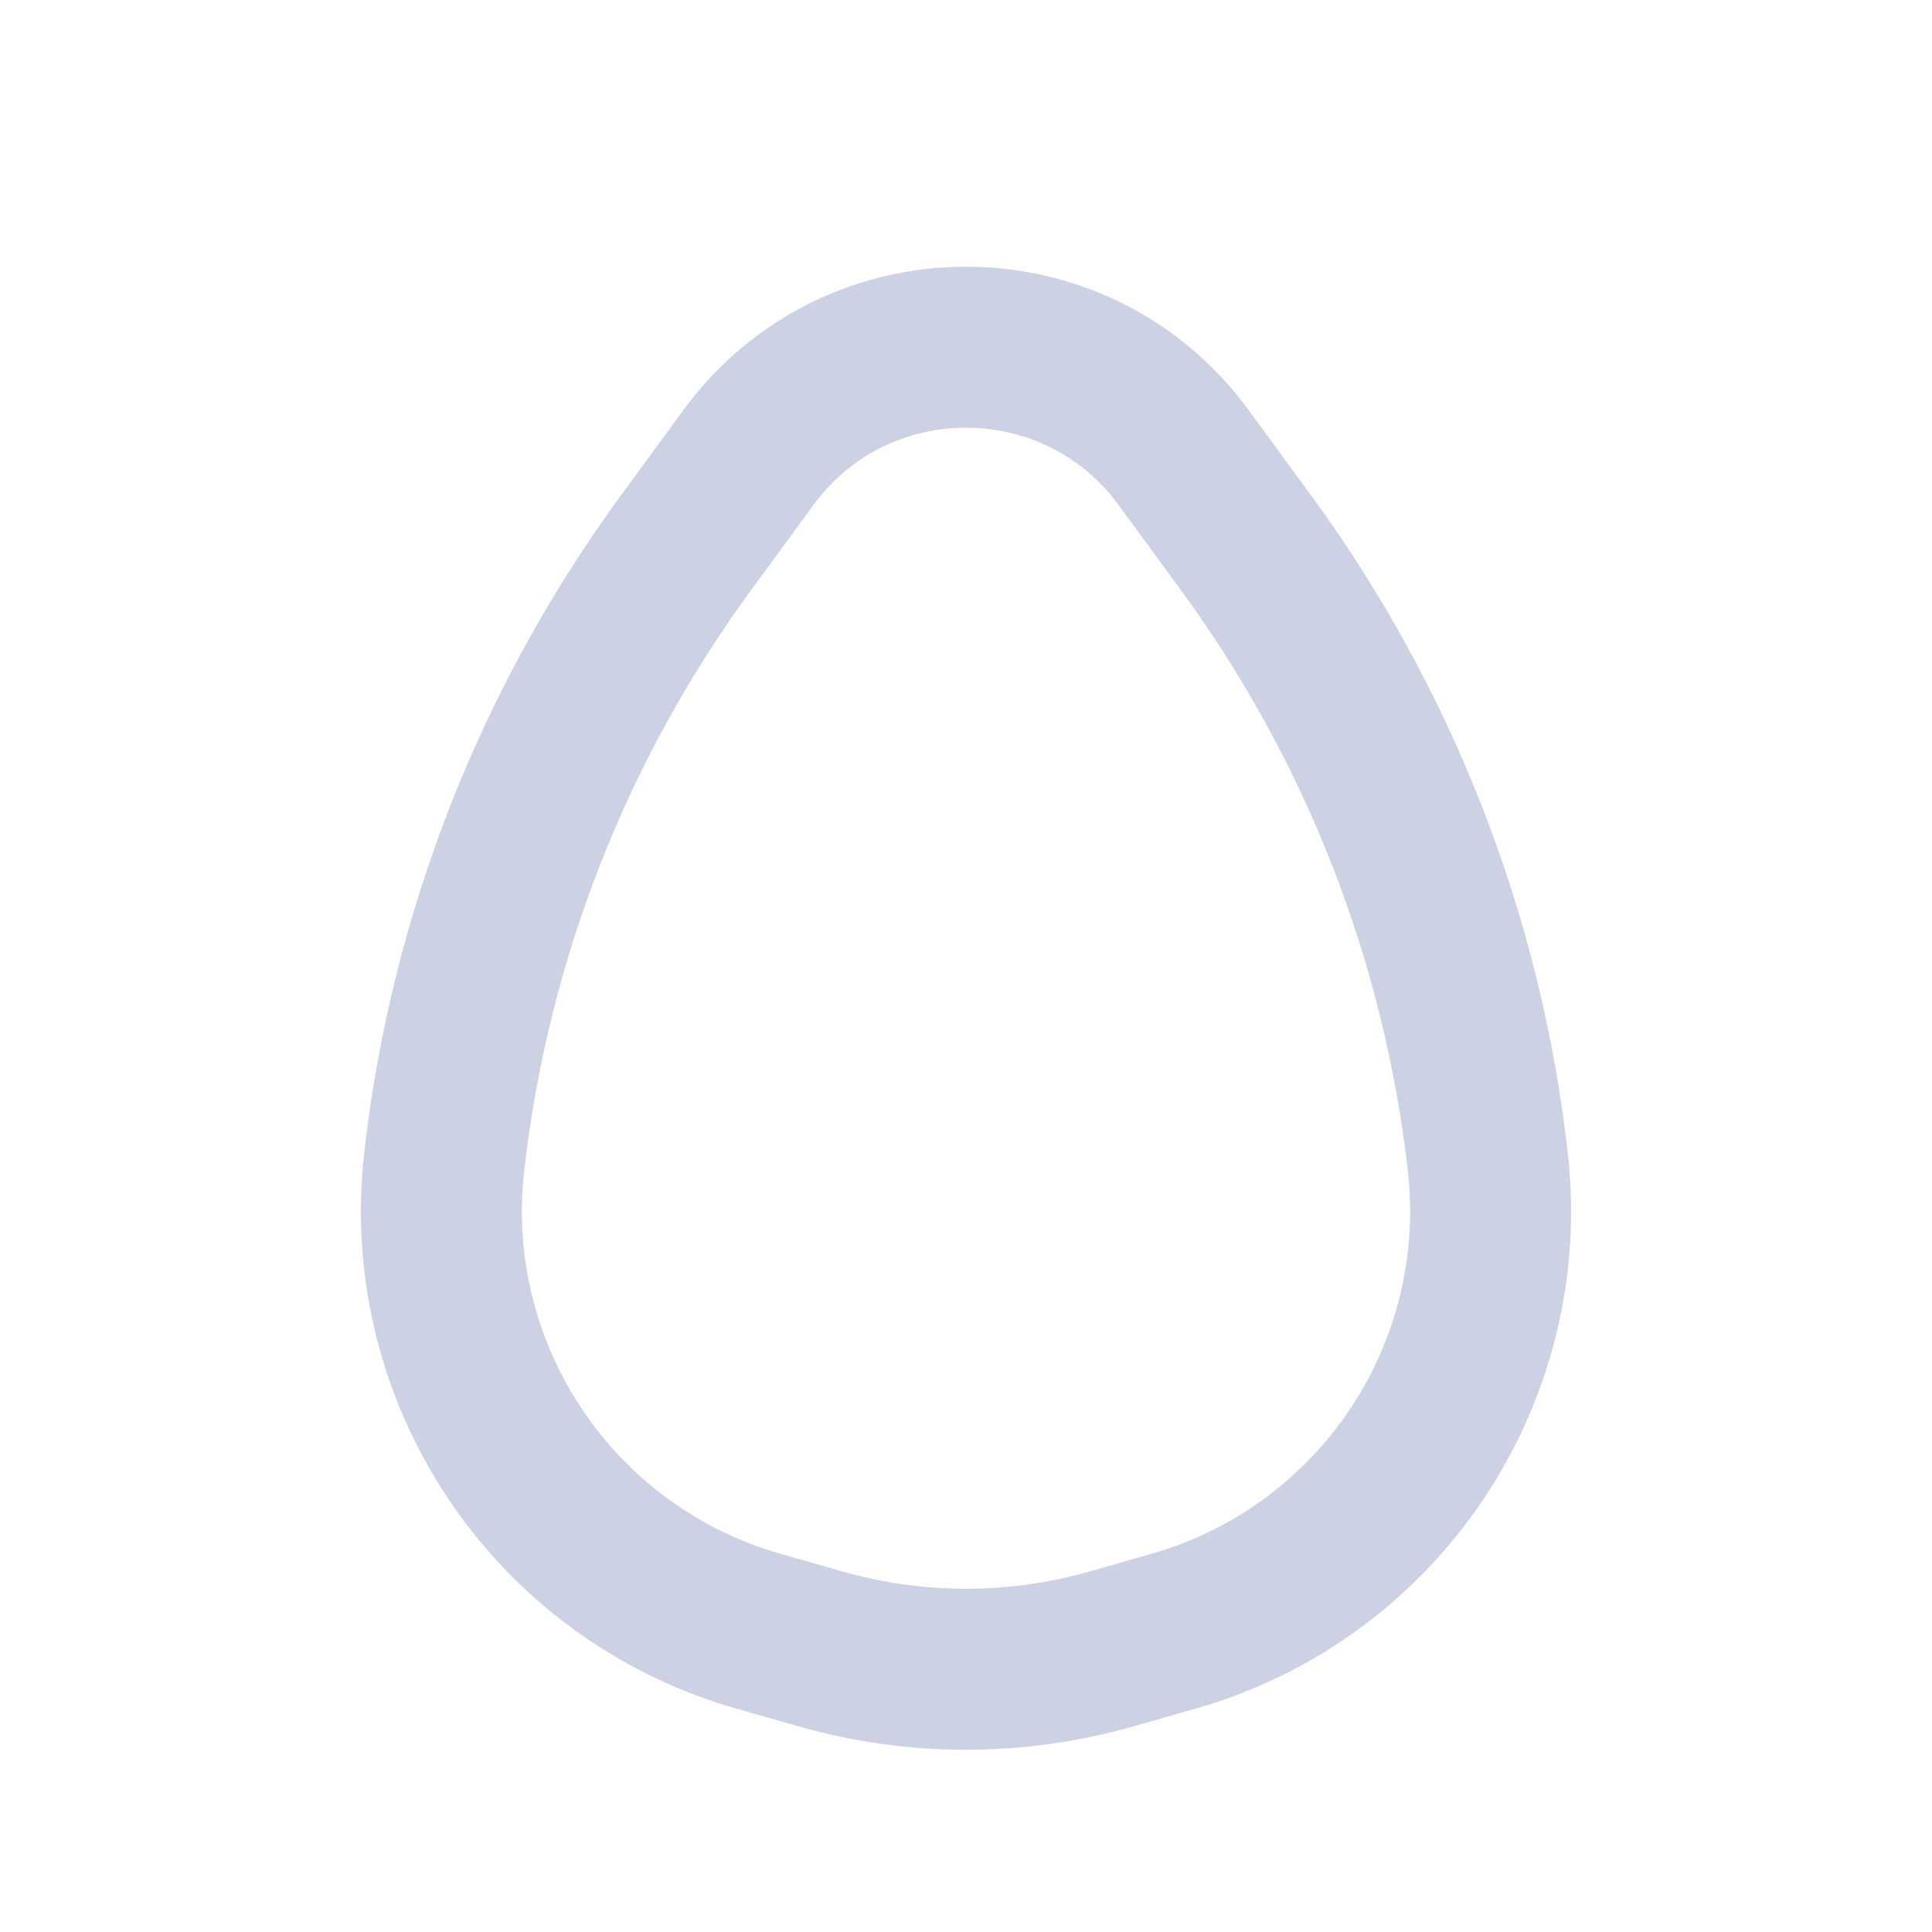 <svg width="24" height="24" viewBox="0 0 24 24" fill="none" xmlns="http://www.w3.org/2000/svg">
<path d="M9.299 5.681C10.638 3.857 13.362 3.857 14.701 5.681L15.467 6.727C17.127 8.989 18.166 11.645 18.482 14.433V14.433C18.781 17.069 17.131 19.534 14.58 20.263L13.812 20.482C12.628 20.821 11.372 20.821 10.188 20.482L9.42 20.263C6.869 19.534 5.219 17.069 5.518 14.433V14.433C5.834 11.645 6.873 8.989 8.533 6.727L9.299 5.681Z" stroke="#CCD2E3" stroke-width="2"/>
</svg>
